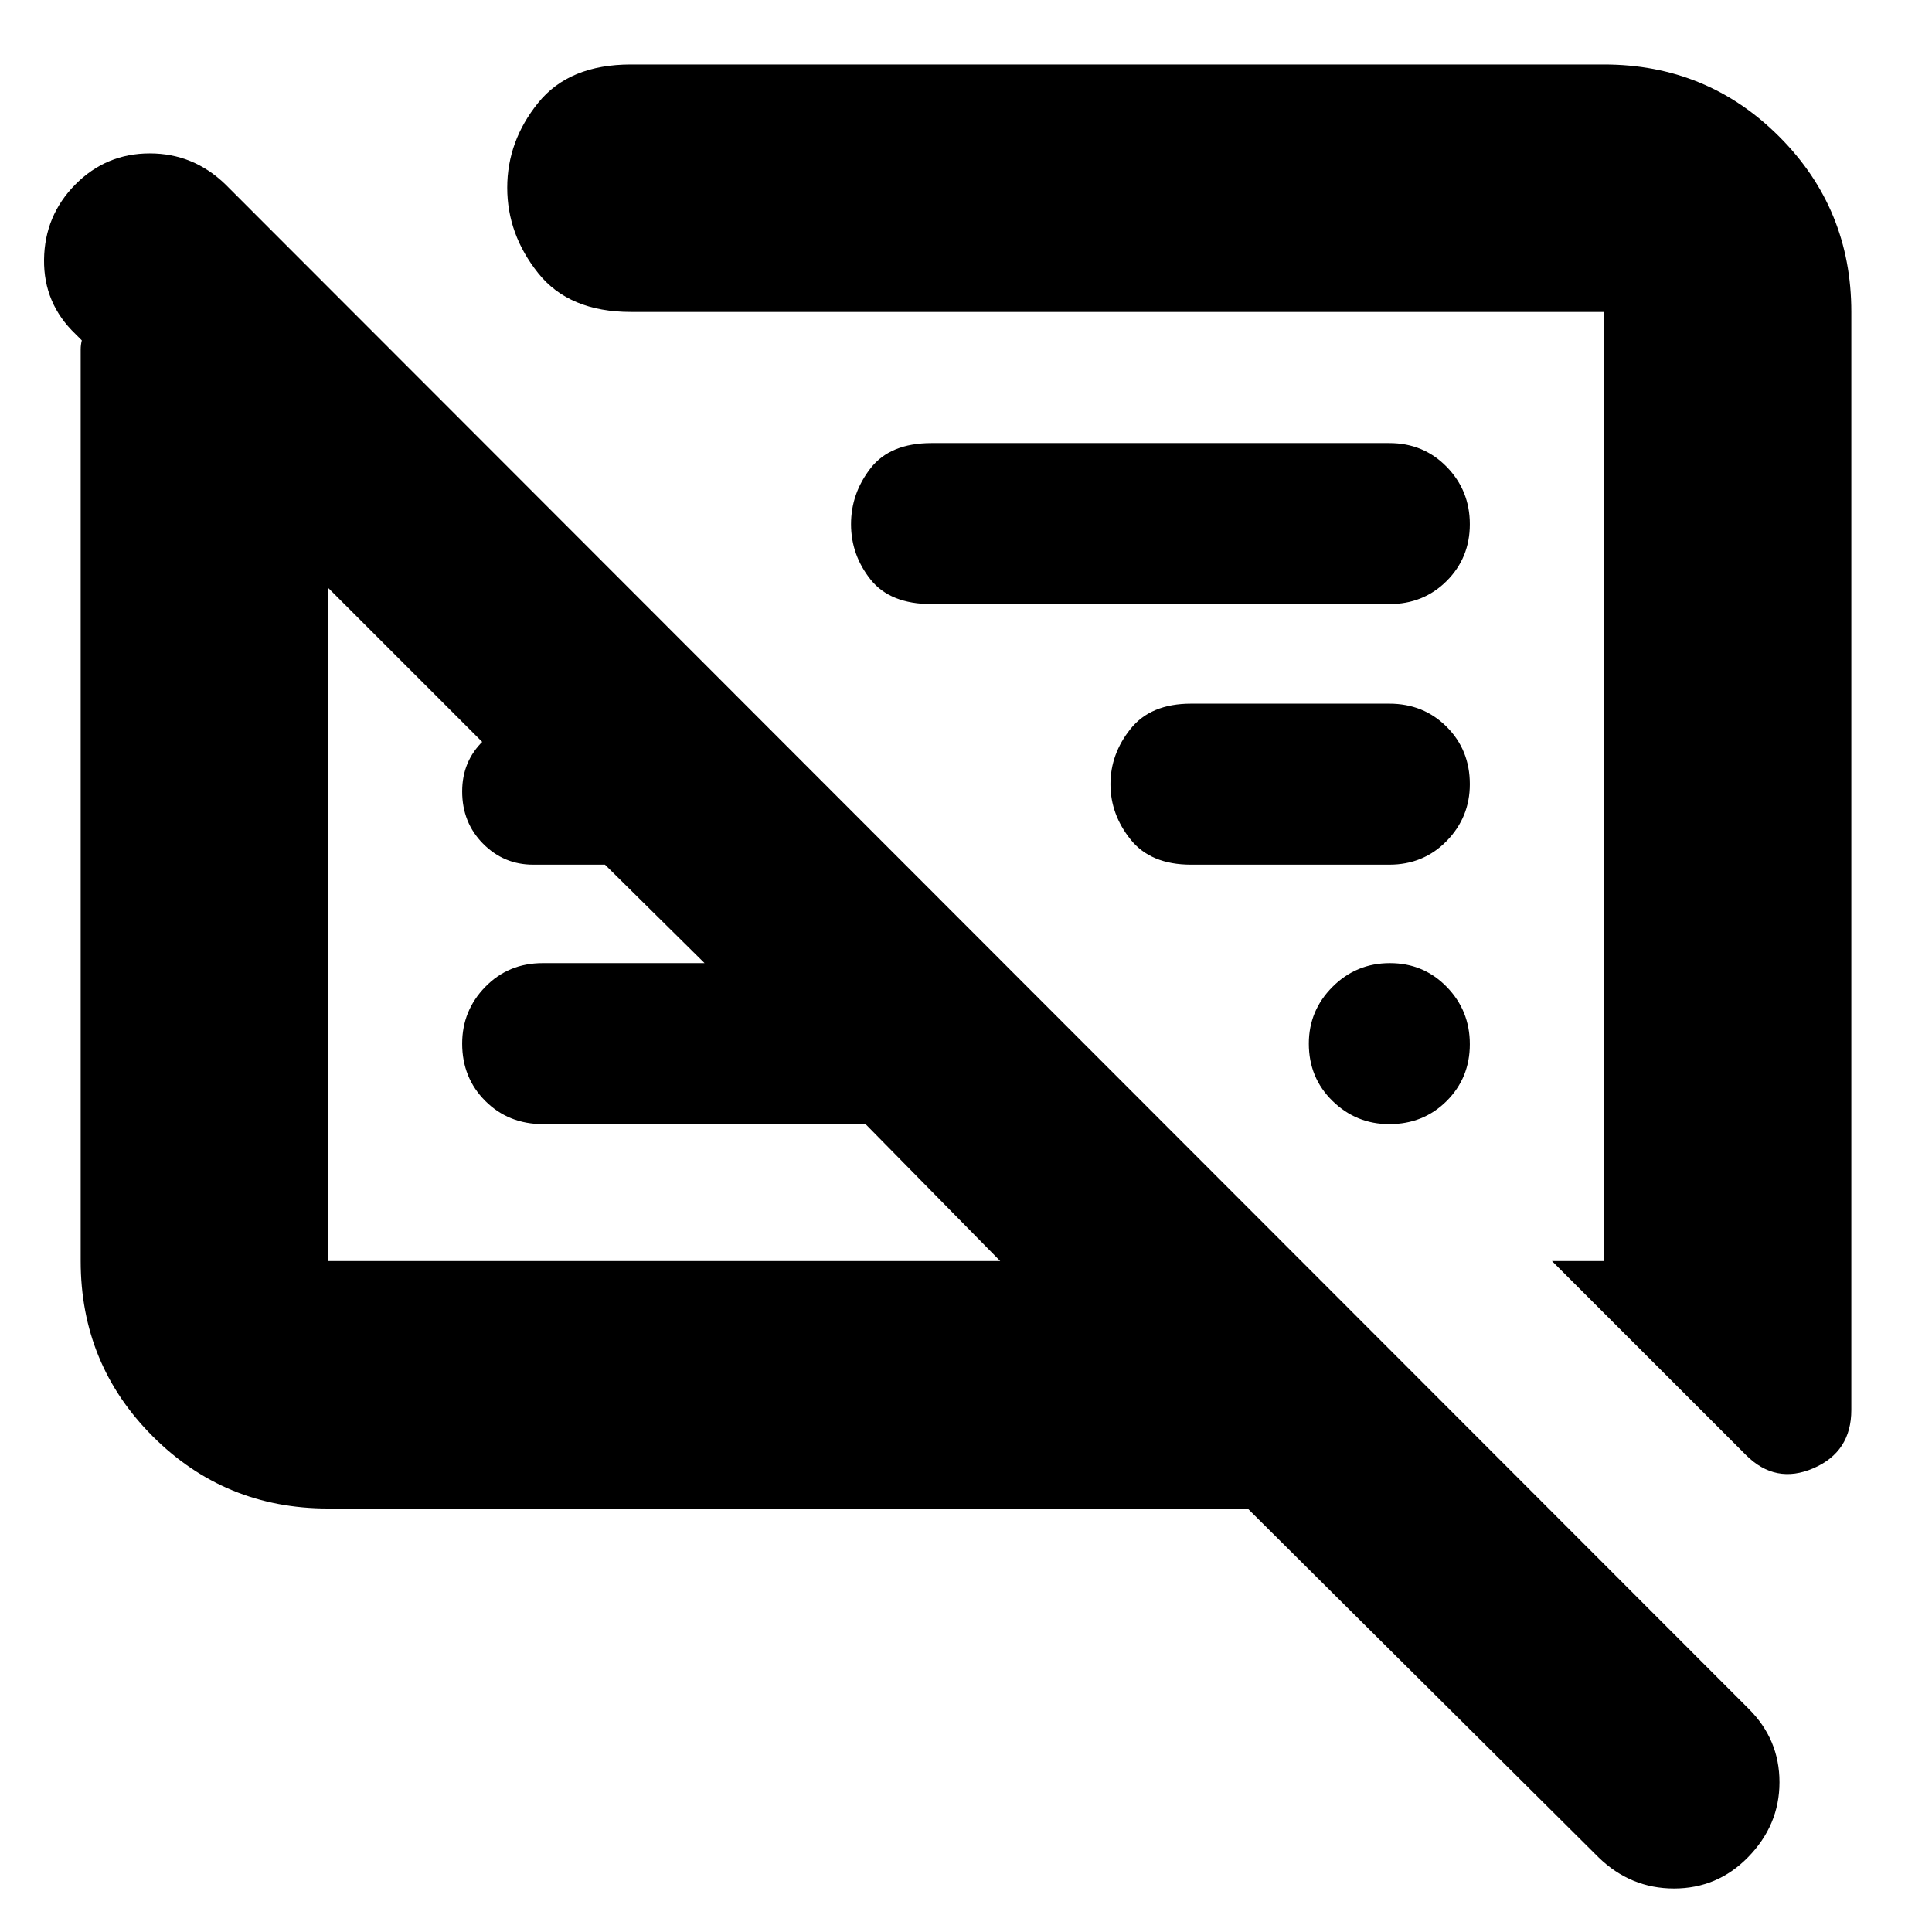 <svg xmlns="http://www.w3.org/2000/svg" height="24" viewBox="0 -960 960 960" width="24"><path d="M163.04-210.43q-51.3 0-87.12-35.83-35.83-35.83-35.83-87.13v-452.96q0-2.26.56-4.52l-3.04-3.04q-16-15.25-15.72-37.13.28-21.87 15.57-37.31 15.28-15.43 36.97-15.43 21.69 0 37.61 15.43l756.74 757.31q15.44 15.25 15.44 36.62 0 21.38-15.73 37.38-15.17 15.43-36.69 15.43-21.53 0-37.45-15.43L619.96-210.43H163.04ZM919.91-805v545.61q0 20.82-18.82 28.95-18.83 8.14-33.52-6.56l-96.4-96.39h25.79V-805H313.52q-30.74 0-46.11-19.29-15.37-19.29-15.37-42.43 0-23.15 15.37-42.19 15.37-19.05 46.11-19.05h483.44q51.3 0 87.12 35.83 35.83 35.83 35.83 87.13ZM163.04-333.39H497l-66.91-68.04H269.86q-17.21 0-28.71-11.5t-11.5-28.5q0-16.44 11.5-28.22 11.5-11.78 28.5-11.78h80.44l-49.48-48.92h-35.7q-14.59 0-24.92-10.46-10.34-10.46-10.34-25.92 0-15.03 10.43-25.09 10.42-10.05 25.83-10.05h9.83v46.65l-112.7-112.69v334.52Zm567.31-107.76q0 16.72-11.5 28.22t-28.5 11.5q-16.44 0-28.22-11.5-11.78-11.5-11.78-28.5 0-16.44 11.78-28.22 11.78-11.78 28.5-11.78t28.22 11.78q11.5 11.78 11.5 28.5Zm-40-89.2h-98.57q-20 0-30-12.5t-10-27.5q0-15 10-27.5t30-12.5h98.57q17 0 28.5 11.5t11.5 28.5q0 16.44-11.5 28.22-11.5 11.78-28.5 11.78Zm0-129.48H462.87q-20.56 0-30.28-12.21-9.72-12.22-9.72-27.5 0-15.29 9.72-27.79t30.28-12.5h227.48q17 0 28.5 11.79 11.5 11.78 11.5 28.5 0 16.71-11.5 28.21t-28.5 11.5ZM330.52-500.87Zm205.7-68.04Z"/></svg>